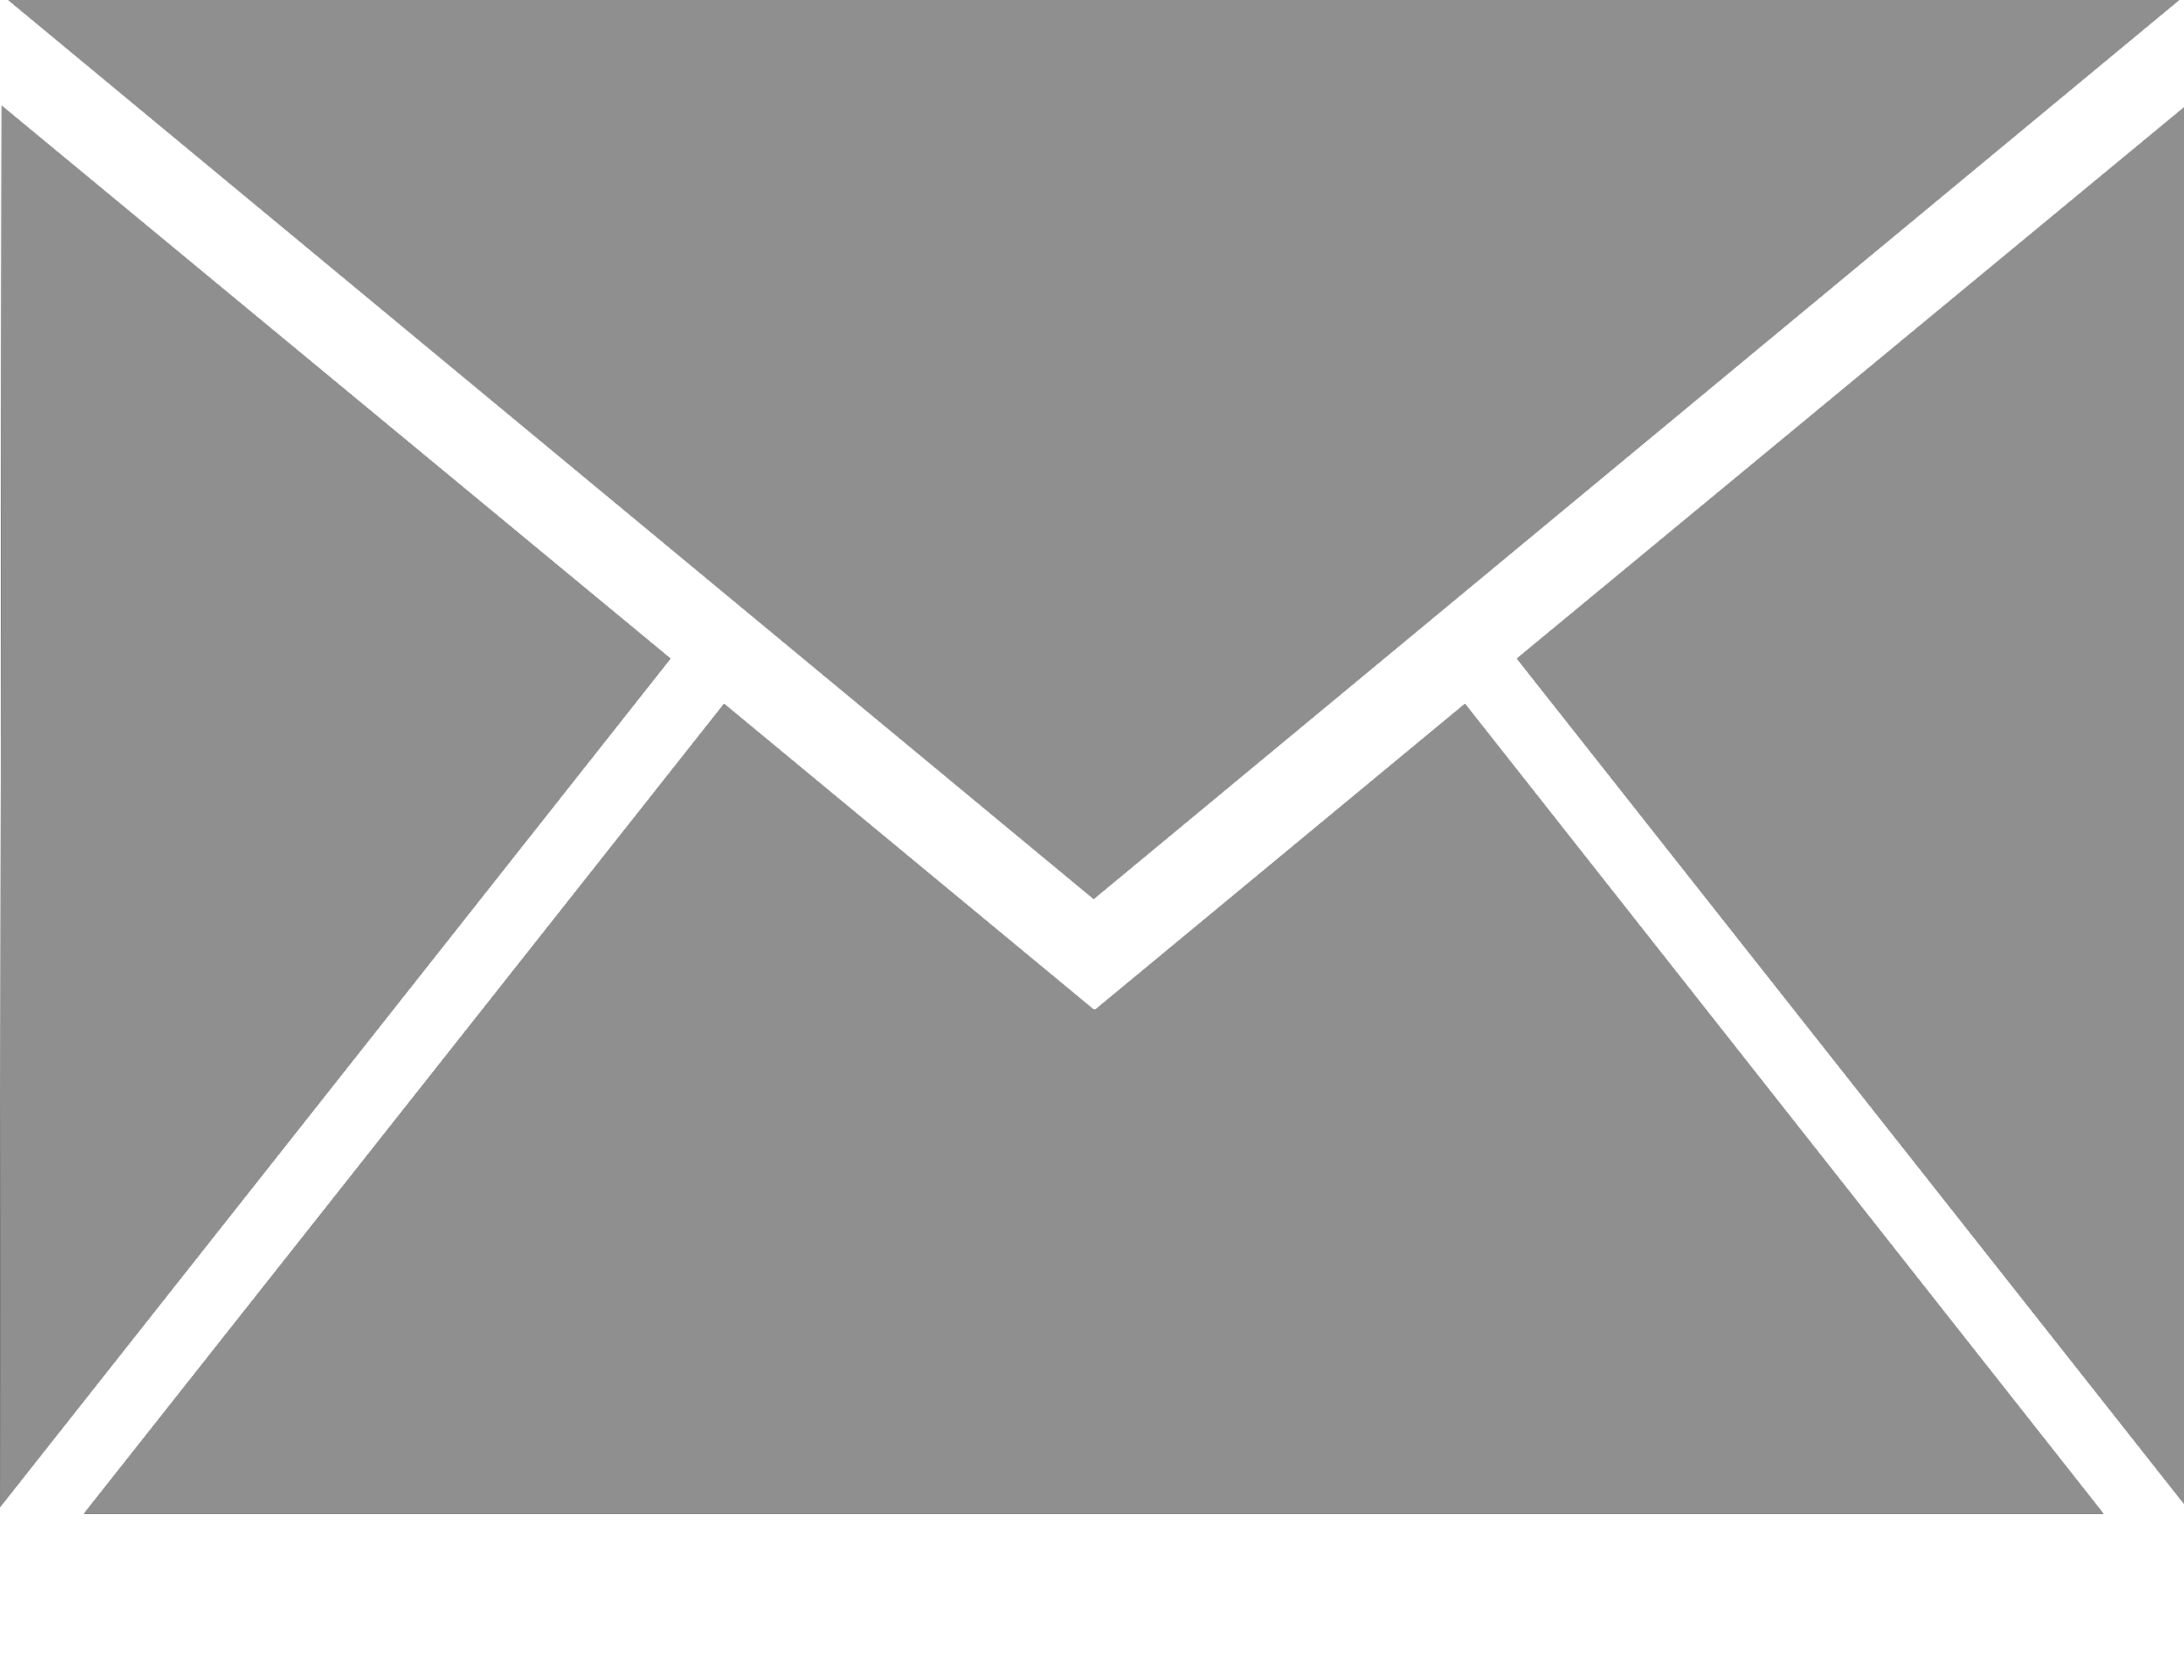 <svg xmlns="http://www.w3.org/2000/svg" xmlns:xlink="http://www.w3.org/1999/xlink" width="13" height="10" viewBox="0 0 13 10"><defs><path id="6gtda" d="M1211 175.95v-8.31l-3.97 3.28zm-6.49-3.6l6.46-5.35h-12.92zm-2.52-1.43l-3.98-3.29-.01 8.34zm.32.27l-3.81 4.82h12.02l-3.8-4.82-2.2 1.82h-.01z"/><mask id="6gtdc" width="2" height="2" x="-1" y="-1"><path fill="#fff" d="M1198 167h13v9h-13z"/><use xlink:href="#6gtda"/></mask><filter id="6gtdb" width="33" height="30" x="1188" y="157" filterUnits="userSpaceOnUse"><feOffset dy="1" in="SourceGraphic" result="FeOffset1044Out"/><feGaussianBlur in="FeOffset1044Out" result="FeGaussianBlur1045Out" stdDeviation="0 0"/></filter></defs><g><g transform="translate(-1198 -167)"><g filter="url(#6gtdb)"><use fill="none" stroke-width="0" mask="url(&quot;#6gtdc&quot;)" xlink:href="#6gtda"/><use fill="#fff" xlink:href="#6gtda"/></g><use xlink:href="#6gtda"/><use fill="#8f8f8f" xlink:href="#6gtda"/></g></g></svg>